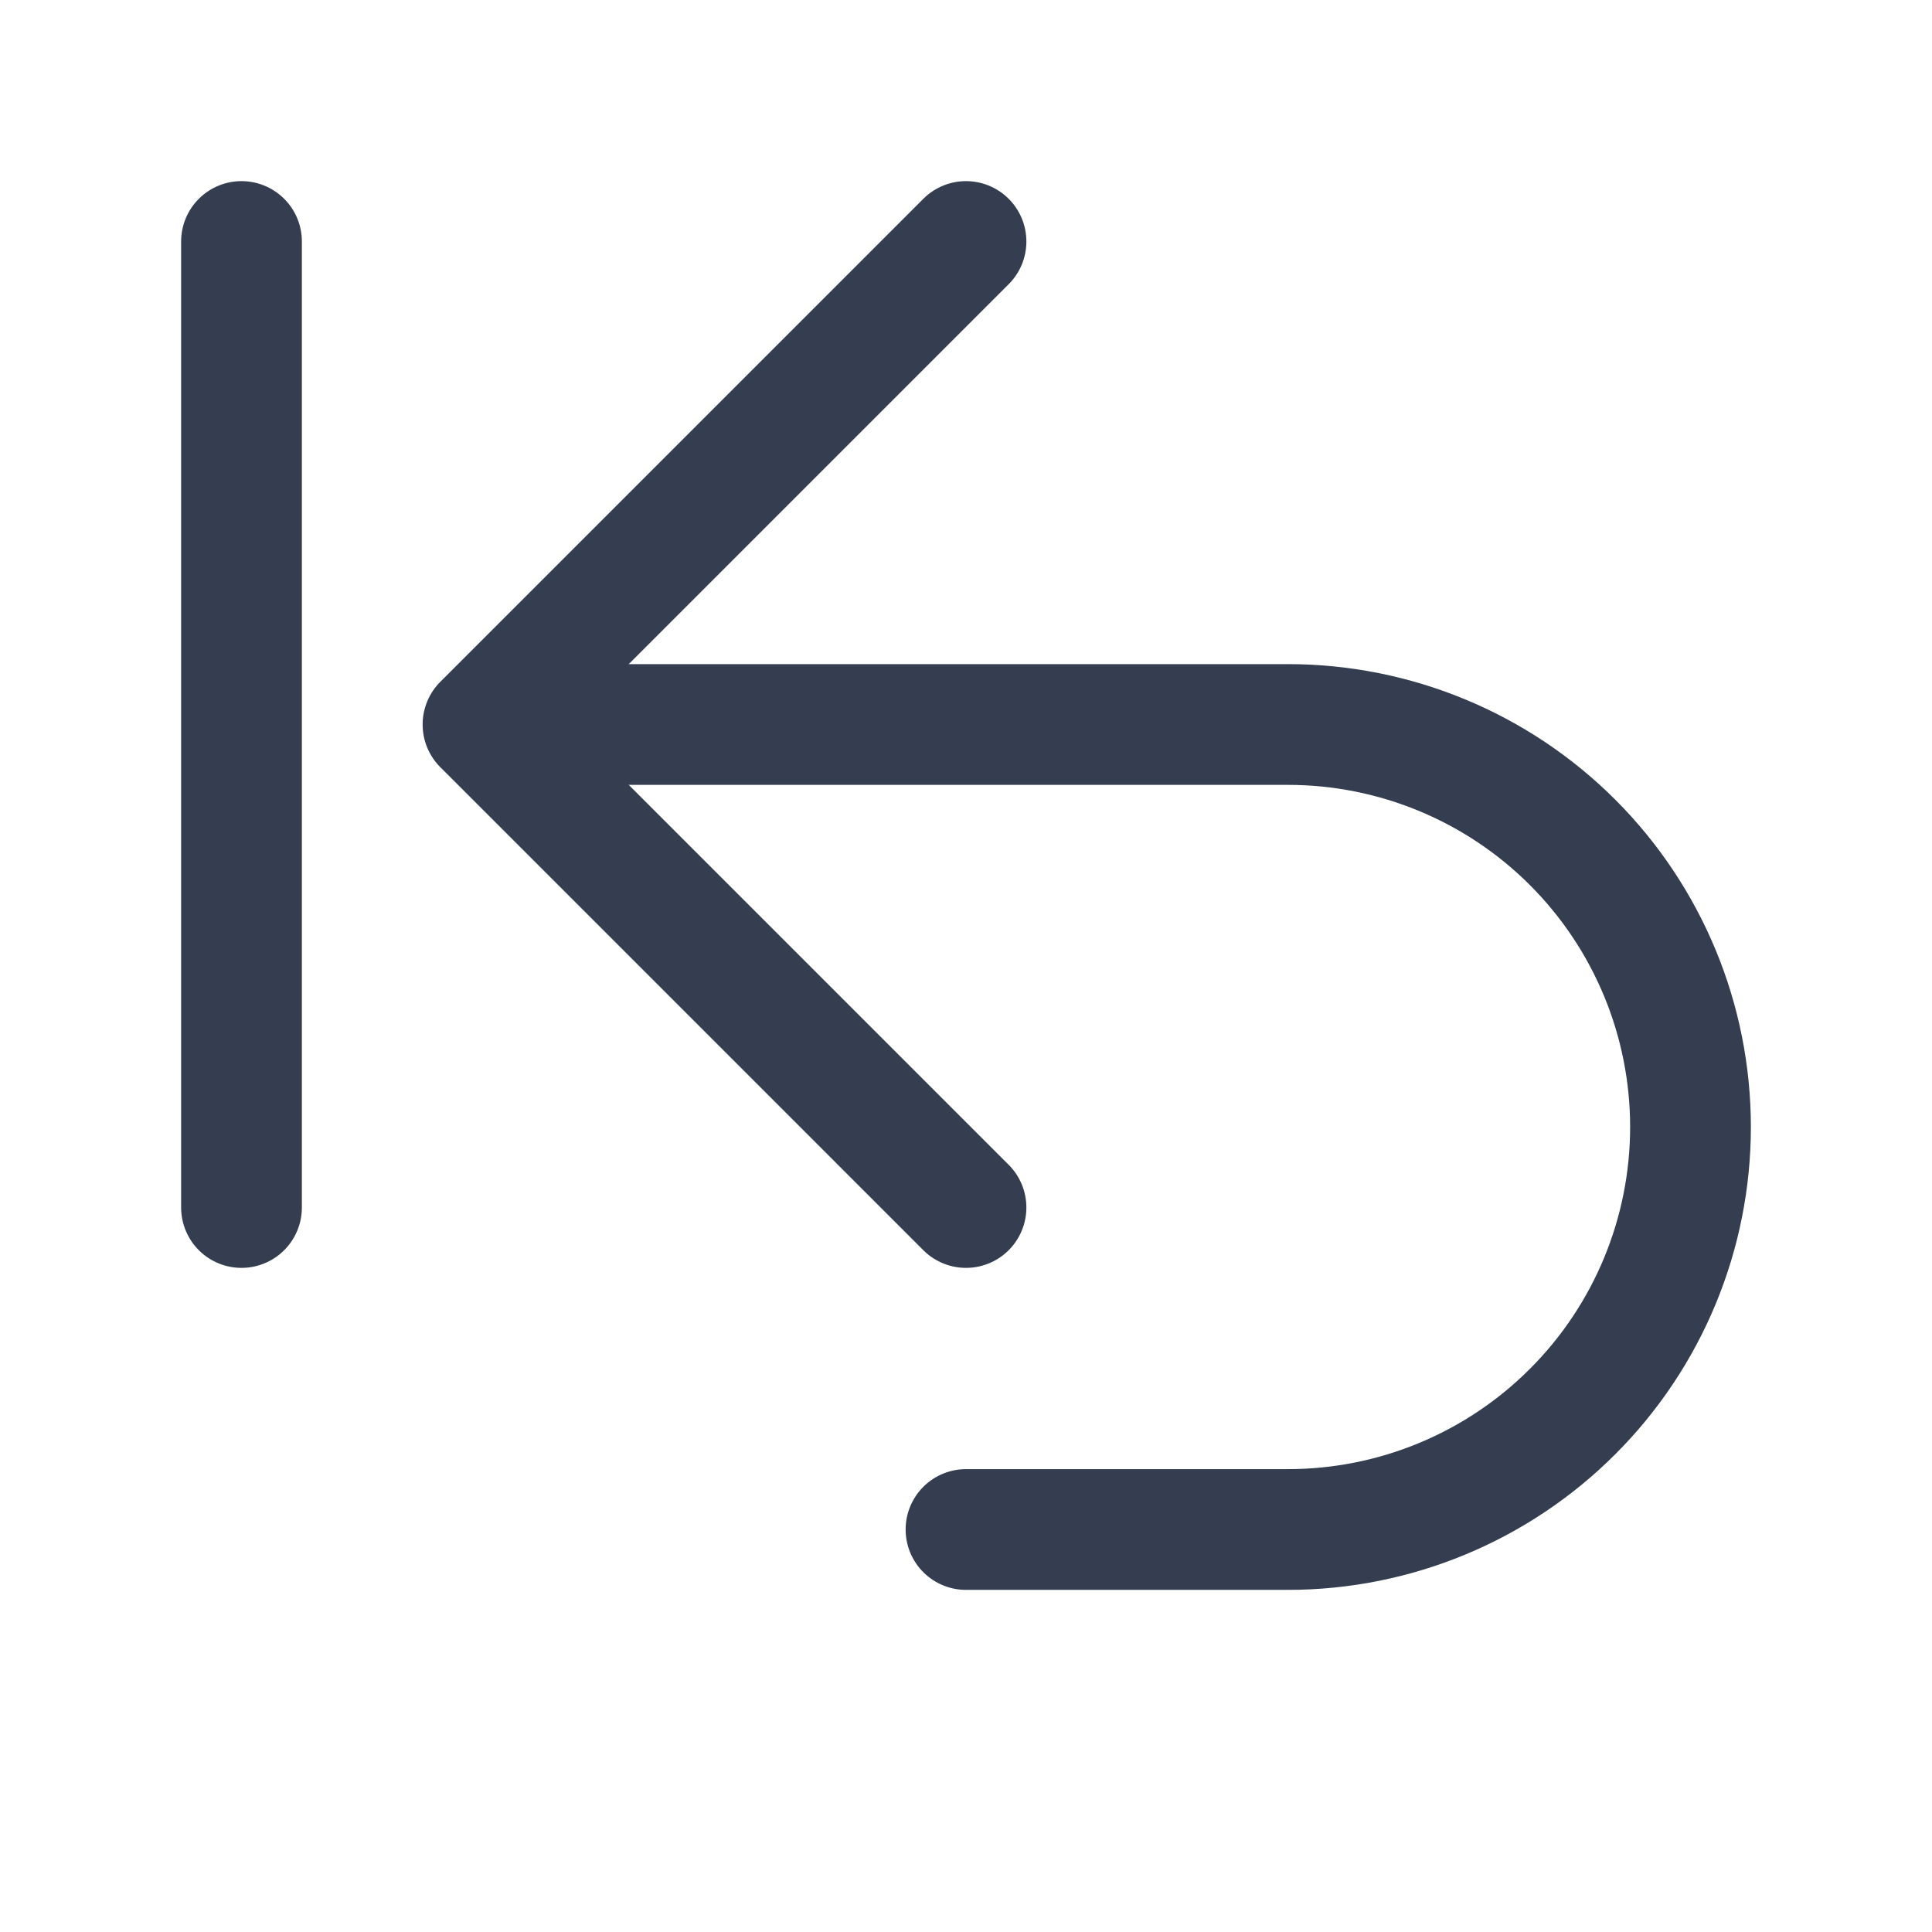 <svg width="24" height="24" viewBox="0 0 24 24" fill="none" xmlns="http://www.w3.org/2000/svg">
<path d="M12 15L6 9L12 3" stroke="#353E50" stroke-width="1.5" stroke-linecap="round" stroke-linejoin="round"/>
<path d="M12 19H16C17.326 19 18.598 18.473 19.535 17.535C20.473 16.598 21 15.326 21 14V14C21 12.674 20.473 11.402 19.535 10.464C18.598 9.527 17.326 9 16 9H7" stroke="#353E50" stroke-width="1.5" stroke-linecap="round" stroke-linejoin="round"/>
<path d="M3 3V15" stroke="#353E50" stroke-width="1.5" stroke-linecap="round" stroke-linejoin="round"/>
</svg>
